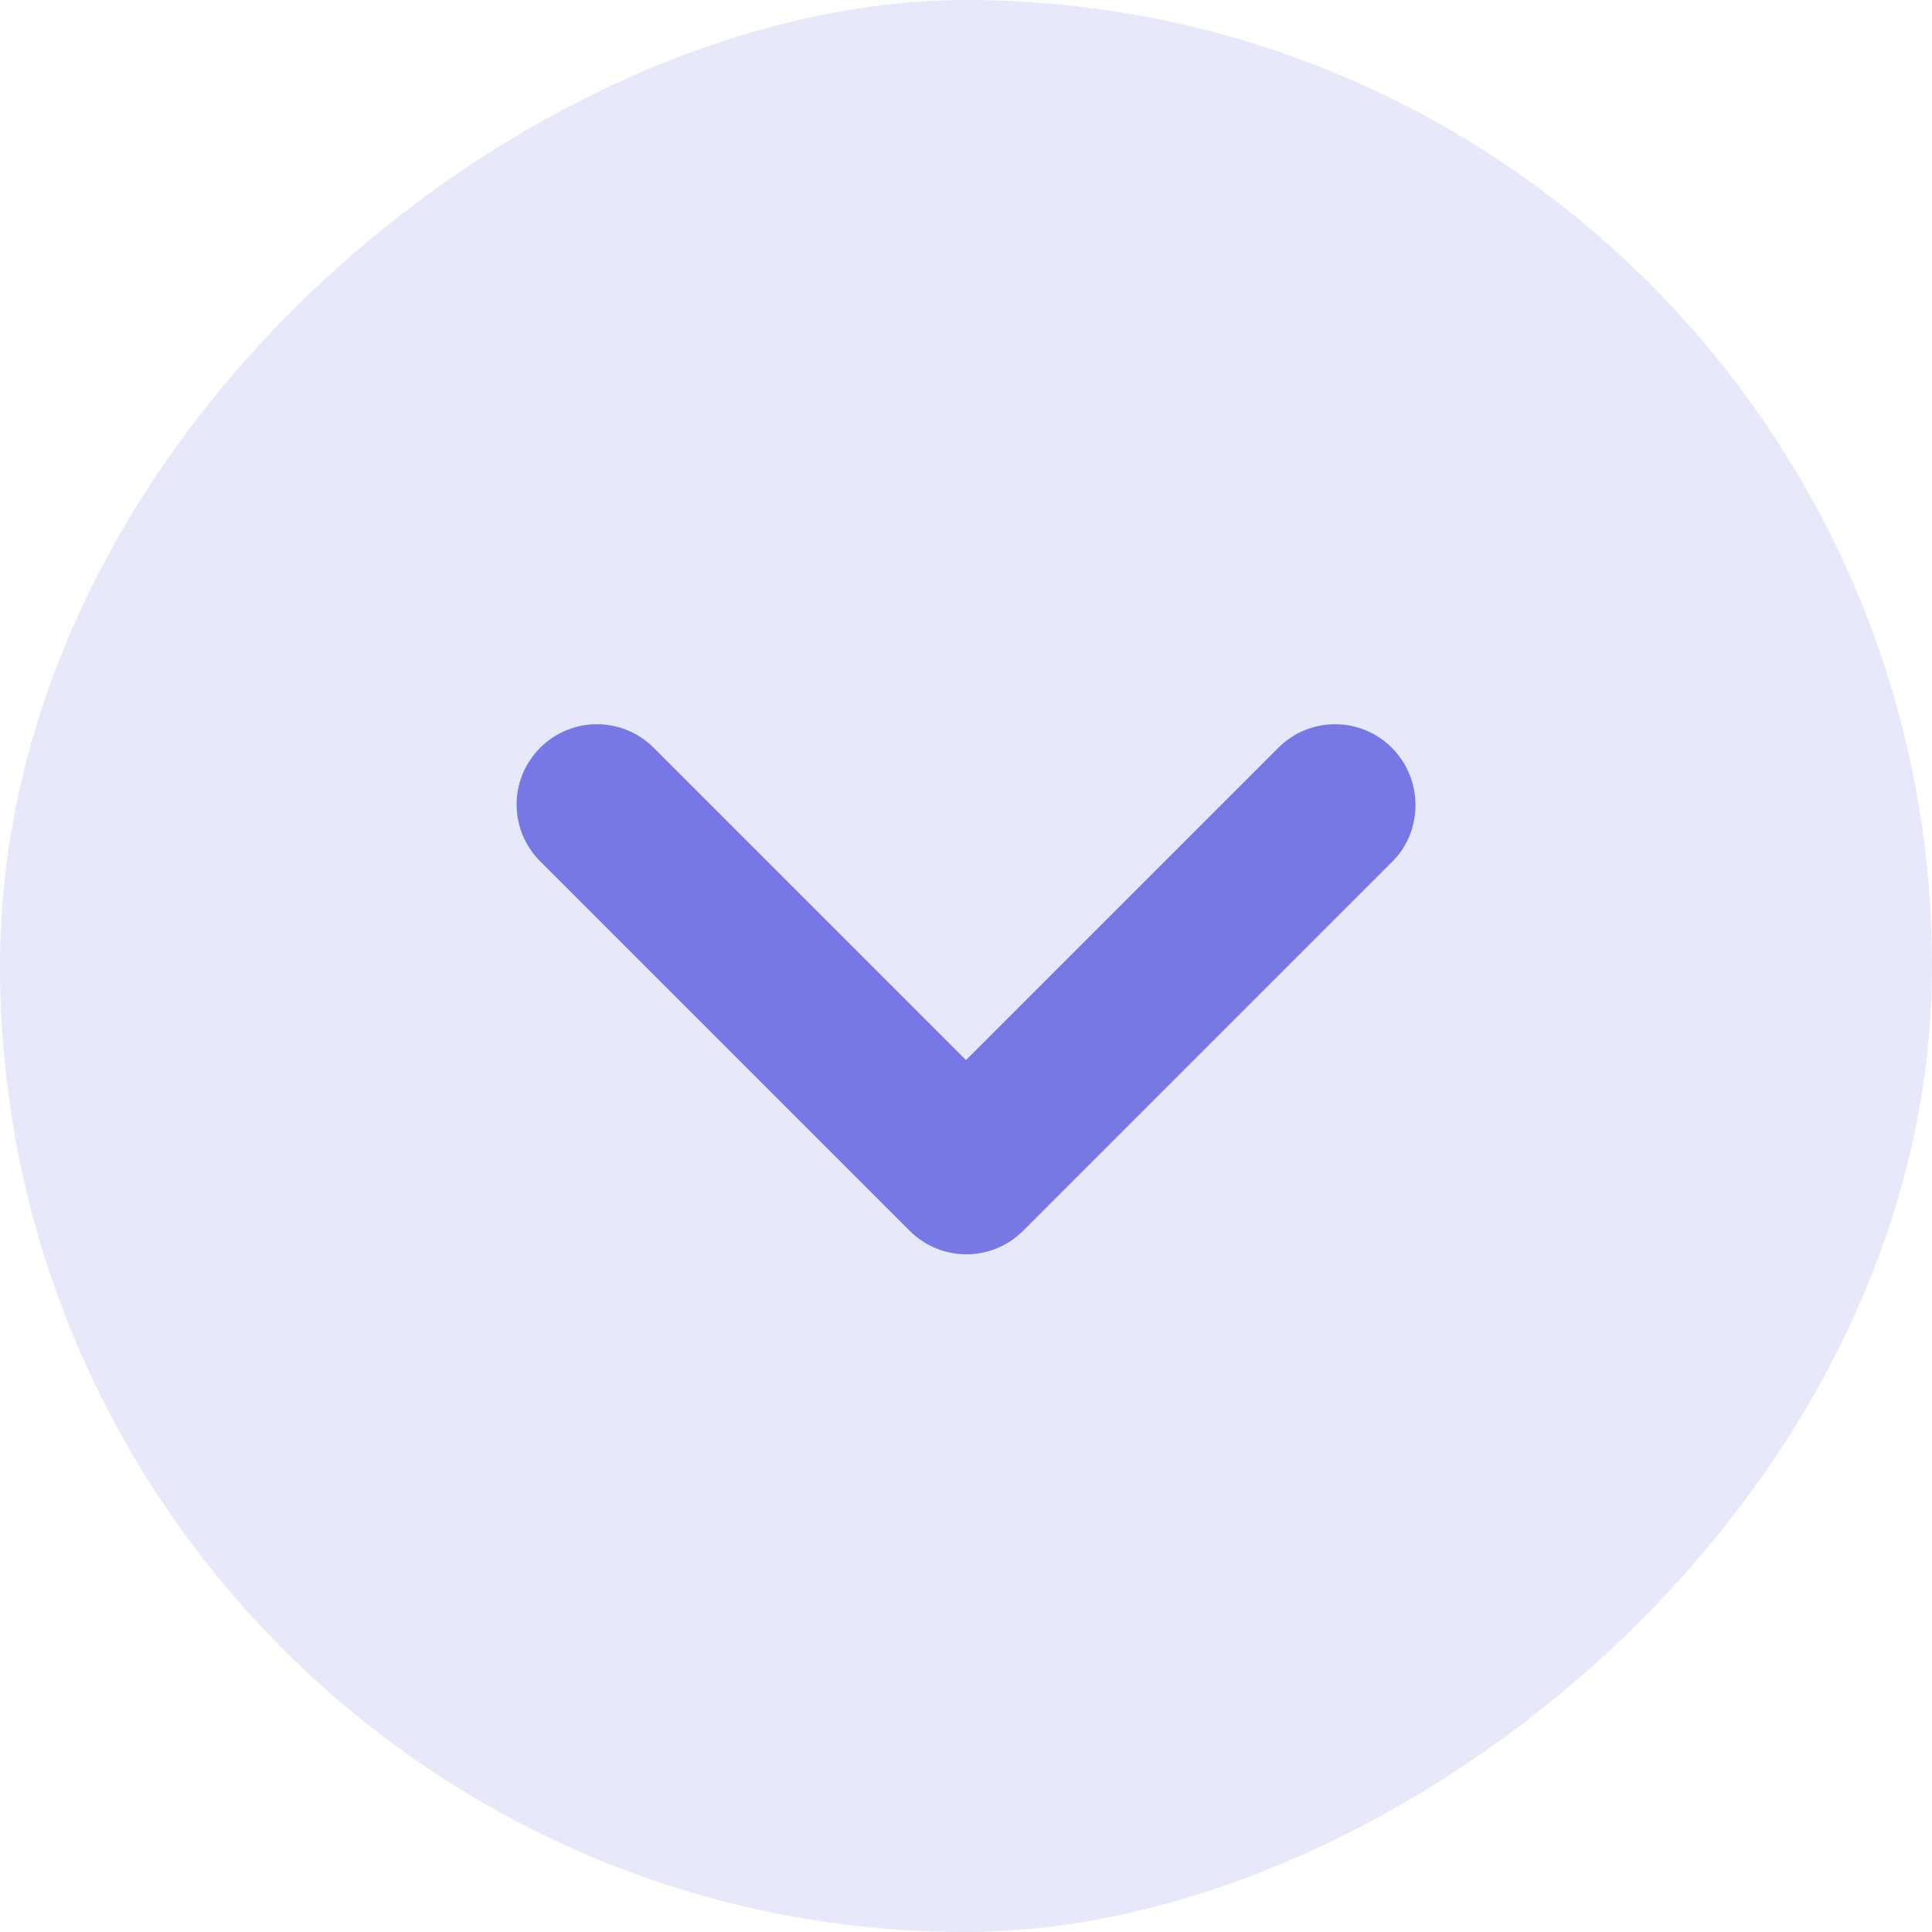 <svg width="24" height="24" viewBox="0 0 24 24" fill="none" xmlns="http://www.w3.org/2000/svg">
<g clip-path="url(#clip0_1875_102290)">
<rect x="24" width="24" height="24" rx="12" transform="rotate(90 24 0)" fill="#E8E8FB"/>
<path d="M17.29 9.289C16.9 8.899 16.27 8.899 15.88 9.289L12 13.169L8.12 9.289C7.73 8.899 7.1 8.899 6.71 9.289C6.32 9.679 6.32 10.309 6.71 10.699L11.3 15.289C11.69 15.679 12.32 15.679 12.71 15.289L17.3 10.699C17.68 10.319 17.68 9.679 17.29 9.289Z" fill="#7778E5"/>
</g>
<defs>
<clipPath id="clip0_1875_102290">
<rect x="24" width="24" height="24" rx="12" transform="rotate(90 24 0)" fill="white"/>
</clipPath>
</defs>
</svg>
